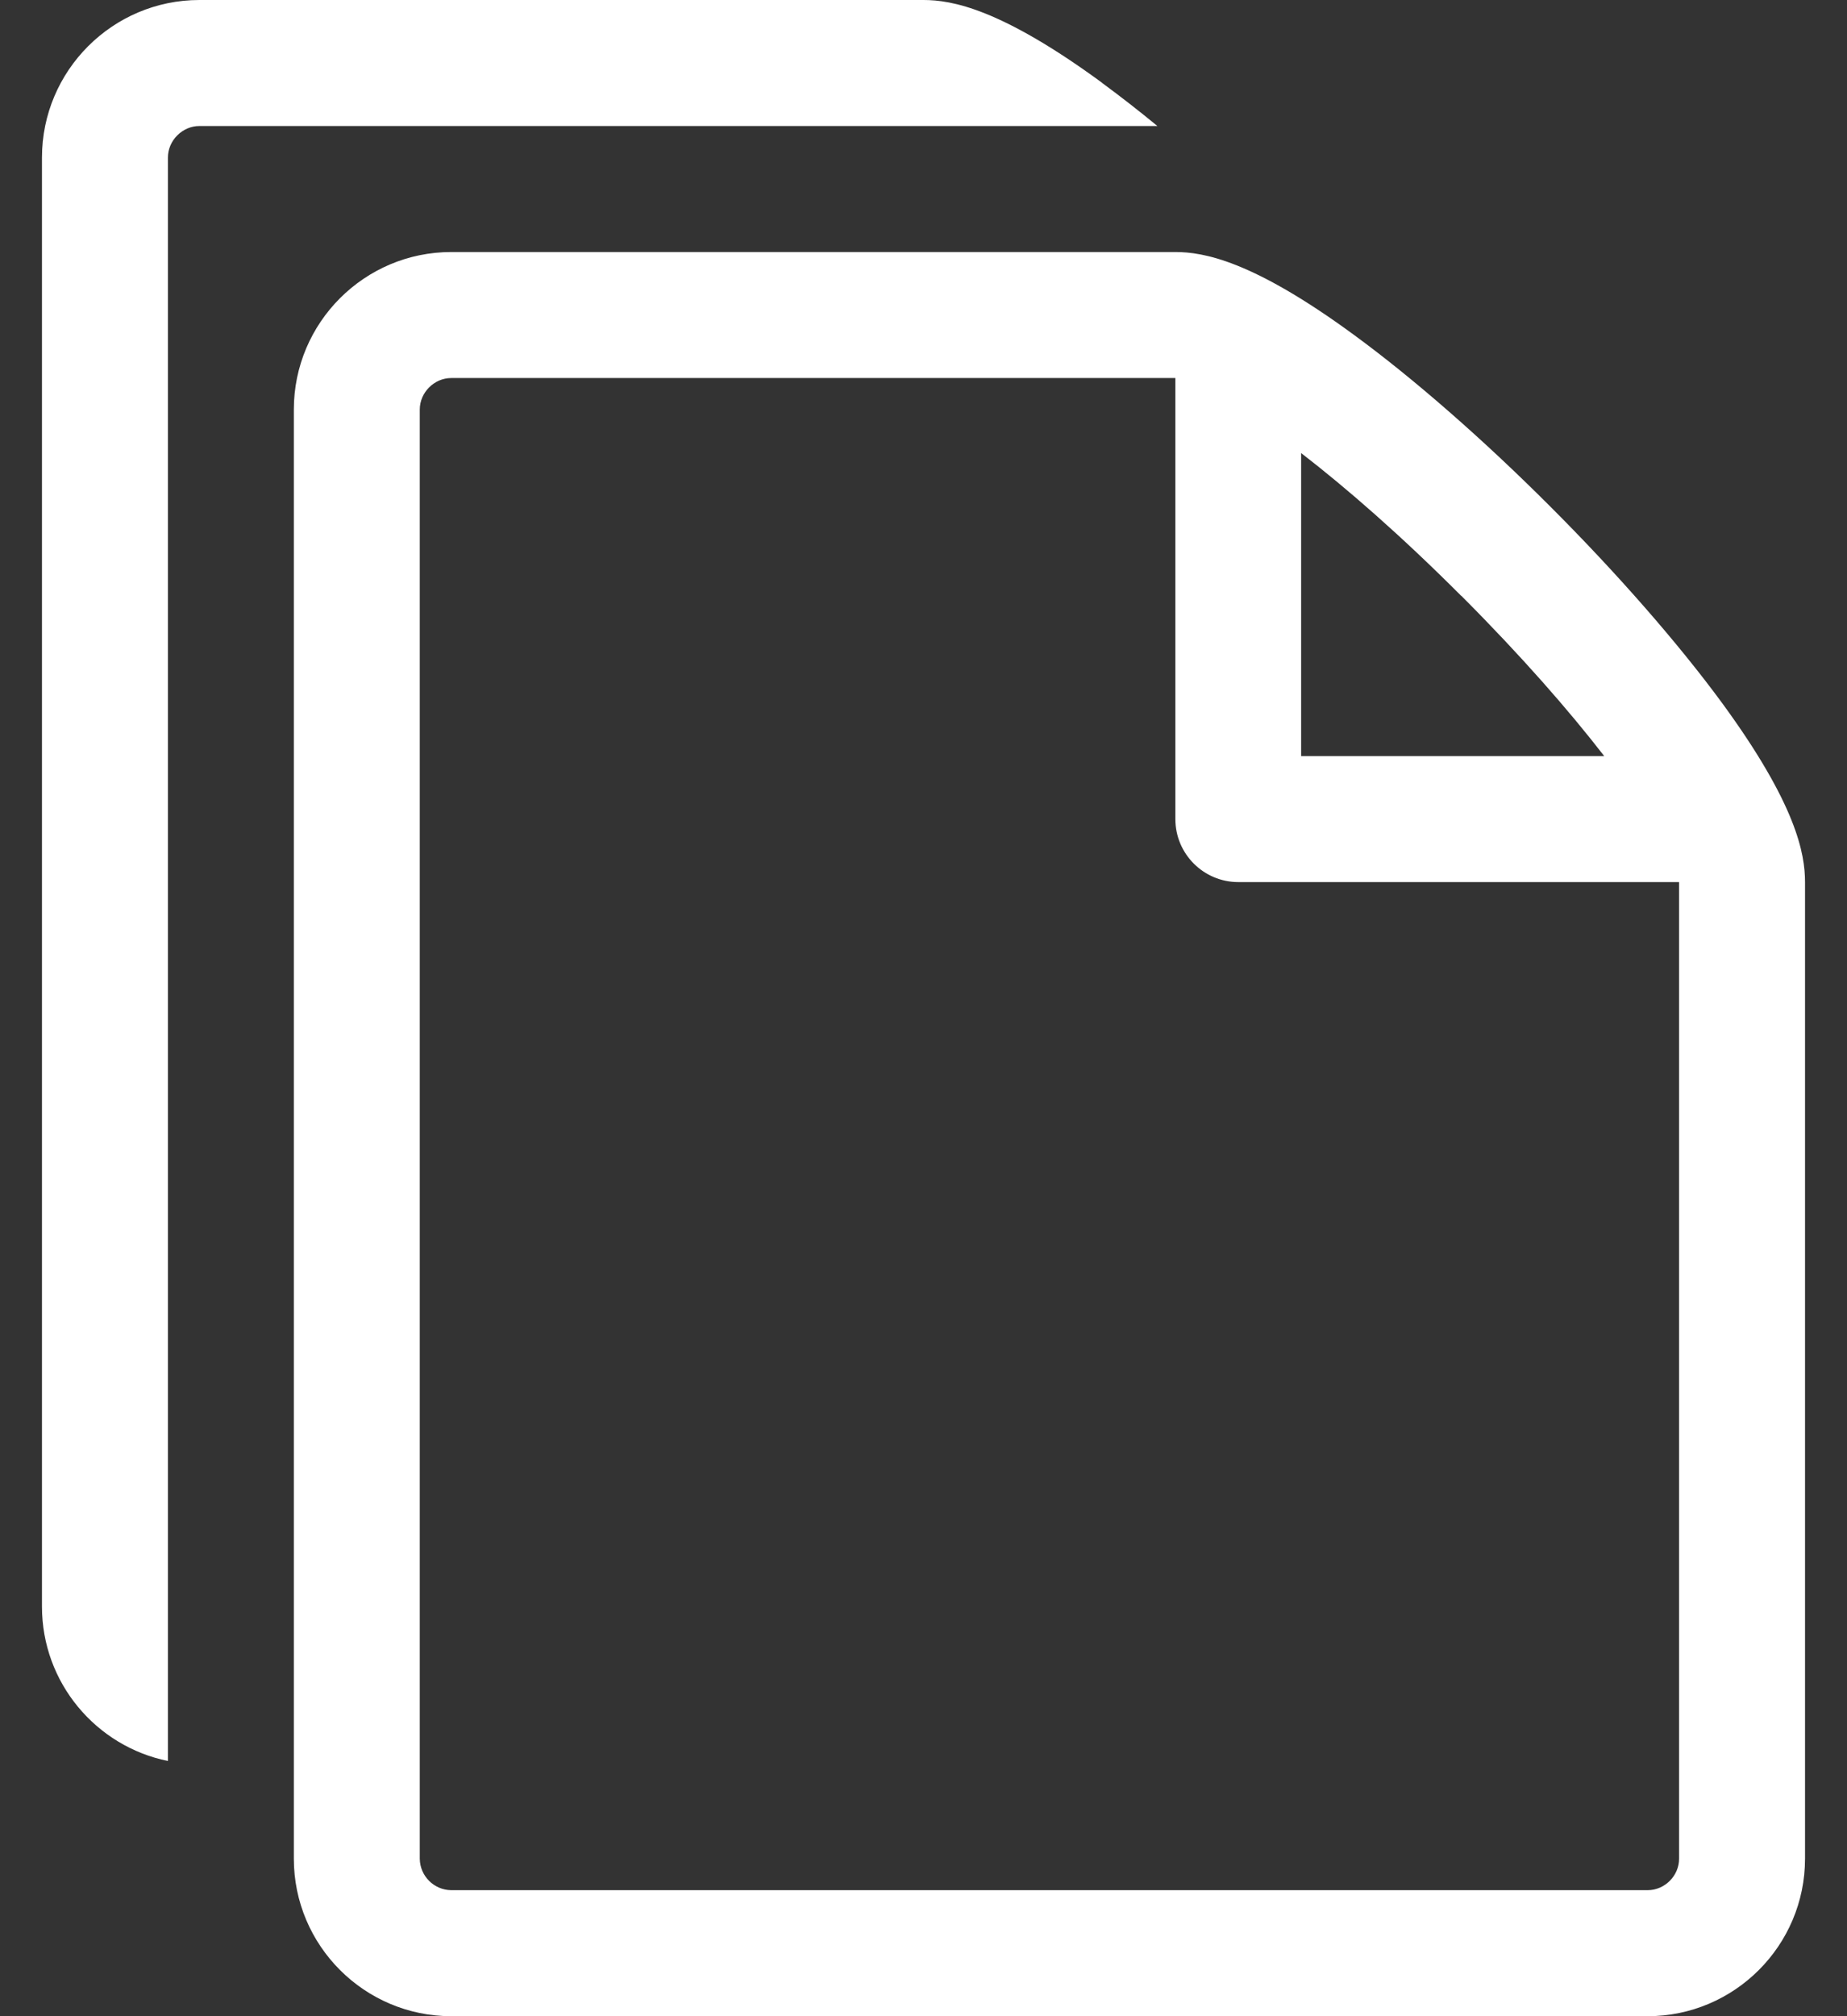 <svg width="22" height="24" viewBox="0 0 22 24" fill="none" xmlns="http://www.w3.org/2000/svg">
<rect x="0" y="0" width="22" height="24" fill="#333333" stroke="none"/>
<path fill-rule="evenodd" clip-rule="evenodd" d="M20.512 8.368C19.991 7.659 19.265 6.828 18.468 6.032C17.672 5.235 16.841 4.509 16.131 3.989C14.922 3.102 14.336 3 14 3H5.375C4.341 3 3.5 3.841 3.5 4.875V22.125C3.5 23.159 4.341 24 5.375 24H19.625C20.659 24 21.5 23.159 21.5 22.125V10.5C21.5 10.164 21.398 9.578 20.512 8.368ZM17.407 7.093C18.127 7.814 18.691 8.461 19.108 9H15.498V5.393C16.037 5.809 16.686 6.373 17.405 7.093H17.407ZM19.625 22.5C19.829 22.5 20 22.329 20 22.125V10.5H14.75C14.336 10.5 14 10.164 14 9.75V4.5H5.375C5.171 4.5 5 4.673 5 4.875V22.125C5.002 22.331 5.169 22.498 5.375 22.5H19.625Z" fill="white"/>
<path d="M13.132 0.989C11.922 0.102 11.336 0 11 0H2.375C1.341 0 0.5 0.842 0.5 1.875V19.125C0.5 20.031 1.145 20.788 2 20.962V1.875C2 1.673 2.172 1.5 2.375 1.5H13.786C13.572 1.324 13.353 1.153 13.13 0.989H13.132Z" fill="white"/>
</svg>
